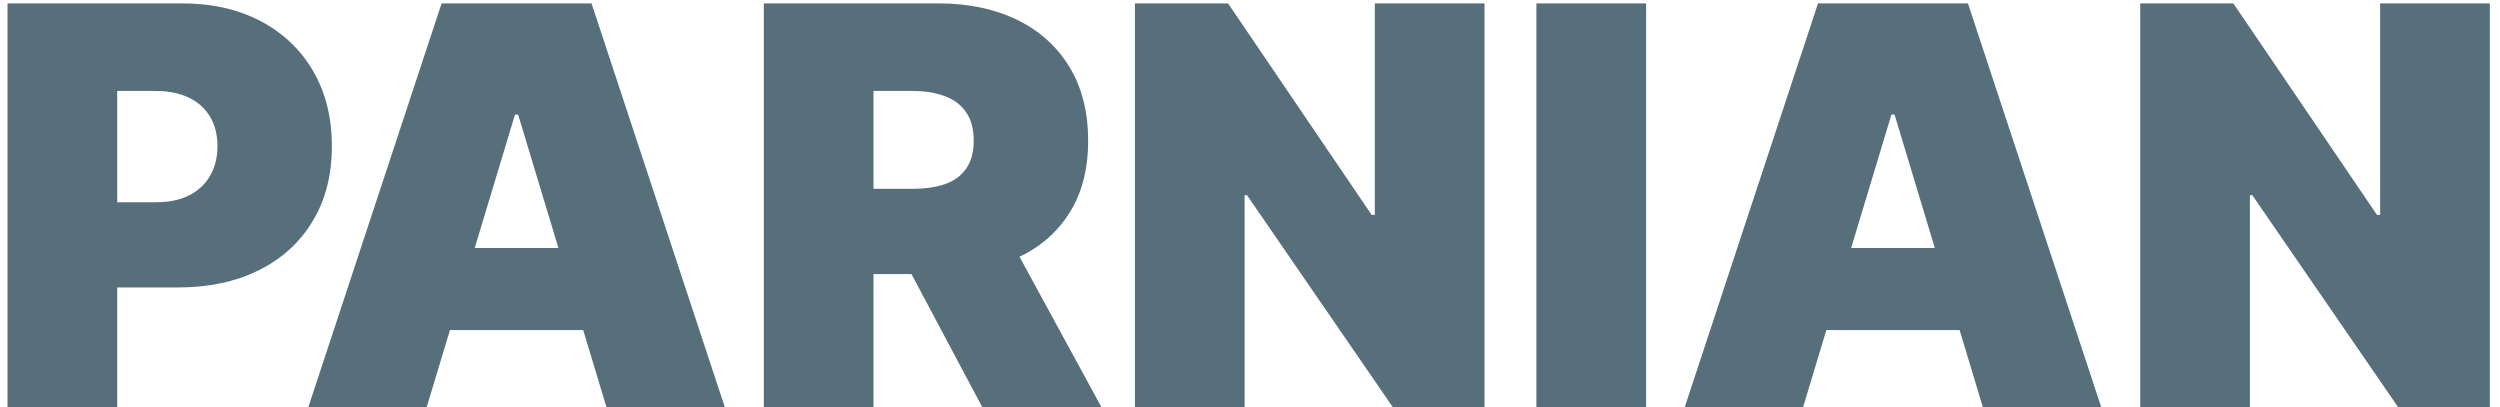 <svg width="135" height="22" viewBox="0 0 135 22" fill="none" xmlns="http://www.w3.org/2000/svg">
<path d="M0.406 22V0.182H9.824C11.443 0.182 12.86 0.501 14.075 1.141C15.289 1.78 16.234 2.678 16.908 3.836C17.583 4.994 17.921 6.347 17.921 7.895C17.921 9.457 17.572 10.81 16.876 11.954C16.188 13.097 15.218 13.978 13.968 14.596C12.725 15.214 11.273 15.523 9.611 15.523H3.986V10.921H8.418C9.114 10.921 9.707 10.8 10.197 10.558C10.694 10.31 11.074 9.958 11.337 9.504C11.607 9.049 11.742 8.513 11.742 7.895C11.742 7.27 11.607 6.737 11.337 6.297C11.074 5.849 10.694 5.509 10.197 5.274C9.707 5.033 9.114 4.912 8.418 4.912H6.33V22H0.406ZM23.037 22H16.645L23.846 0.182H31.943L39.145 22H32.753L27.98 6.19H27.809L23.037 22ZM21.844 13.392H33.861V17.824H21.844V13.392ZM41.246 22V0.182H50.664C52.283 0.182 53.7 0.477 54.914 1.066C56.129 1.656 57.074 2.504 57.748 3.612C58.423 4.72 58.76 6.048 58.76 7.597C58.76 9.159 58.412 10.477 57.716 11.549C57.027 12.621 56.058 13.431 54.808 13.978C53.565 14.525 52.113 14.798 50.451 14.798H44.826V10.196H49.258C49.953 10.196 50.547 10.111 51.037 9.94C51.534 9.763 51.914 9.482 52.176 9.099C52.446 8.715 52.581 8.214 52.581 7.597C52.581 6.972 52.446 6.464 52.176 6.073C51.914 5.675 51.534 5.384 51.037 5.2C50.547 5.008 49.953 4.912 49.258 4.912H47.169V22H41.246ZM54.03 11.986L59.485 22H53.05L47.723 11.986H54.03ZM80.163 0.182V22H75.22L67.336 10.537H67.209V22H61.285V0.182H66.314L74.069 11.602H74.24V0.182H80.163ZM88.888 0.182V22H82.965V0.182H88.888ZM97.363 22H90.971L98.173 0.182H106.269L113.471 22H107.079L102.306 6.19H102.136L97.363 22ZM96.17 13.392H108.187V17.824H96.17V13.392ZM134.45 0.182V22H129.507L121.623 10.537H121.496V22H115.572V0.182H120.601L128.356 11.602H128.527V0.182H134.45Z" fill="#576F7A"/>
</svg>

